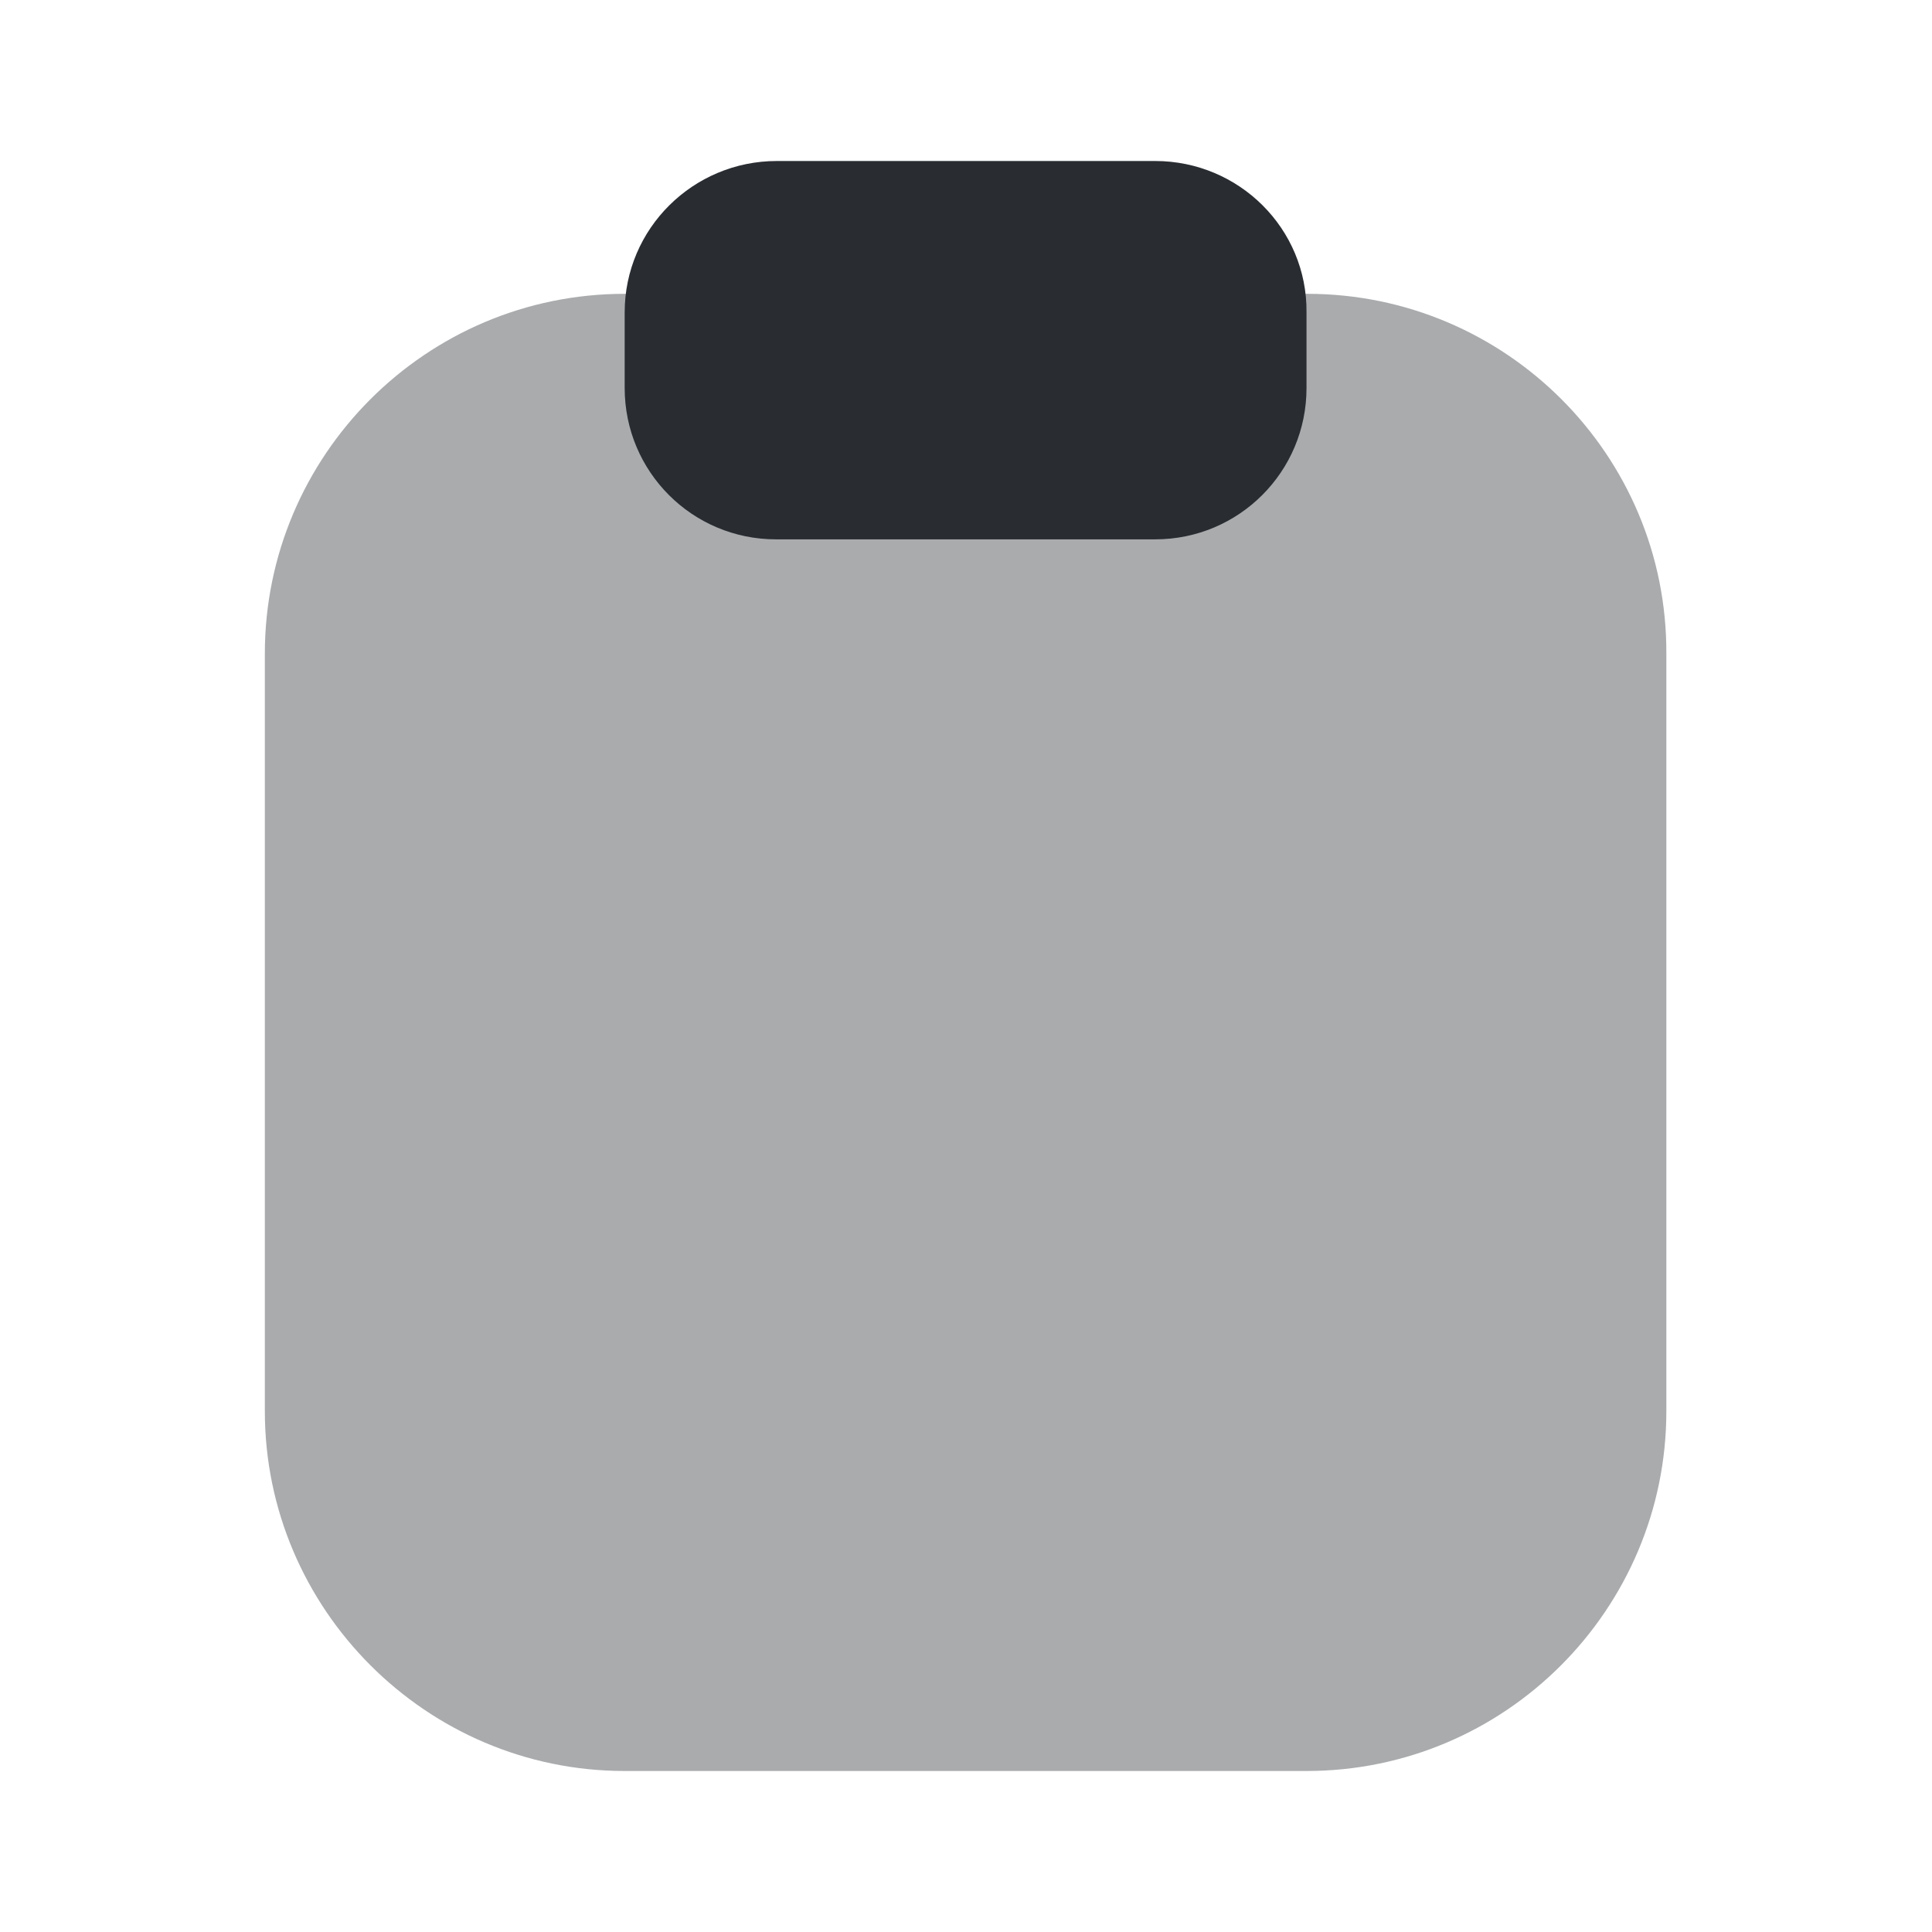 <svg width="24" height="24" viewBox="0 0 24 24" fill="none" xmlns="http://www.w3.org/2000/svg">
<path opacity="0.4" d="M16.24 3.65H7.76C5.29 3.65 3.29 5.66 3.29 8.12V17.53C3.29 19.99 5.3 22 7.76 22H16.23C18.7 22 20.7 19.99 20.7 17.53V8.12C20.71 5.65 18.7 3.65 16.24 3.65Z" fill="#292D32"/>
<path d="M14.35 2H9.65C8.61 2 7.76 2.84 7.76 3.88V4.82C7.76 5.86 8.6 6.7 9.64 6.7H14.35C15.39 6.7 16.23 5.86 16.23 4.82V3.88C16.24 2.84 15.39 2 14.35 2Z" fill="#292D32"/>
</svg>
